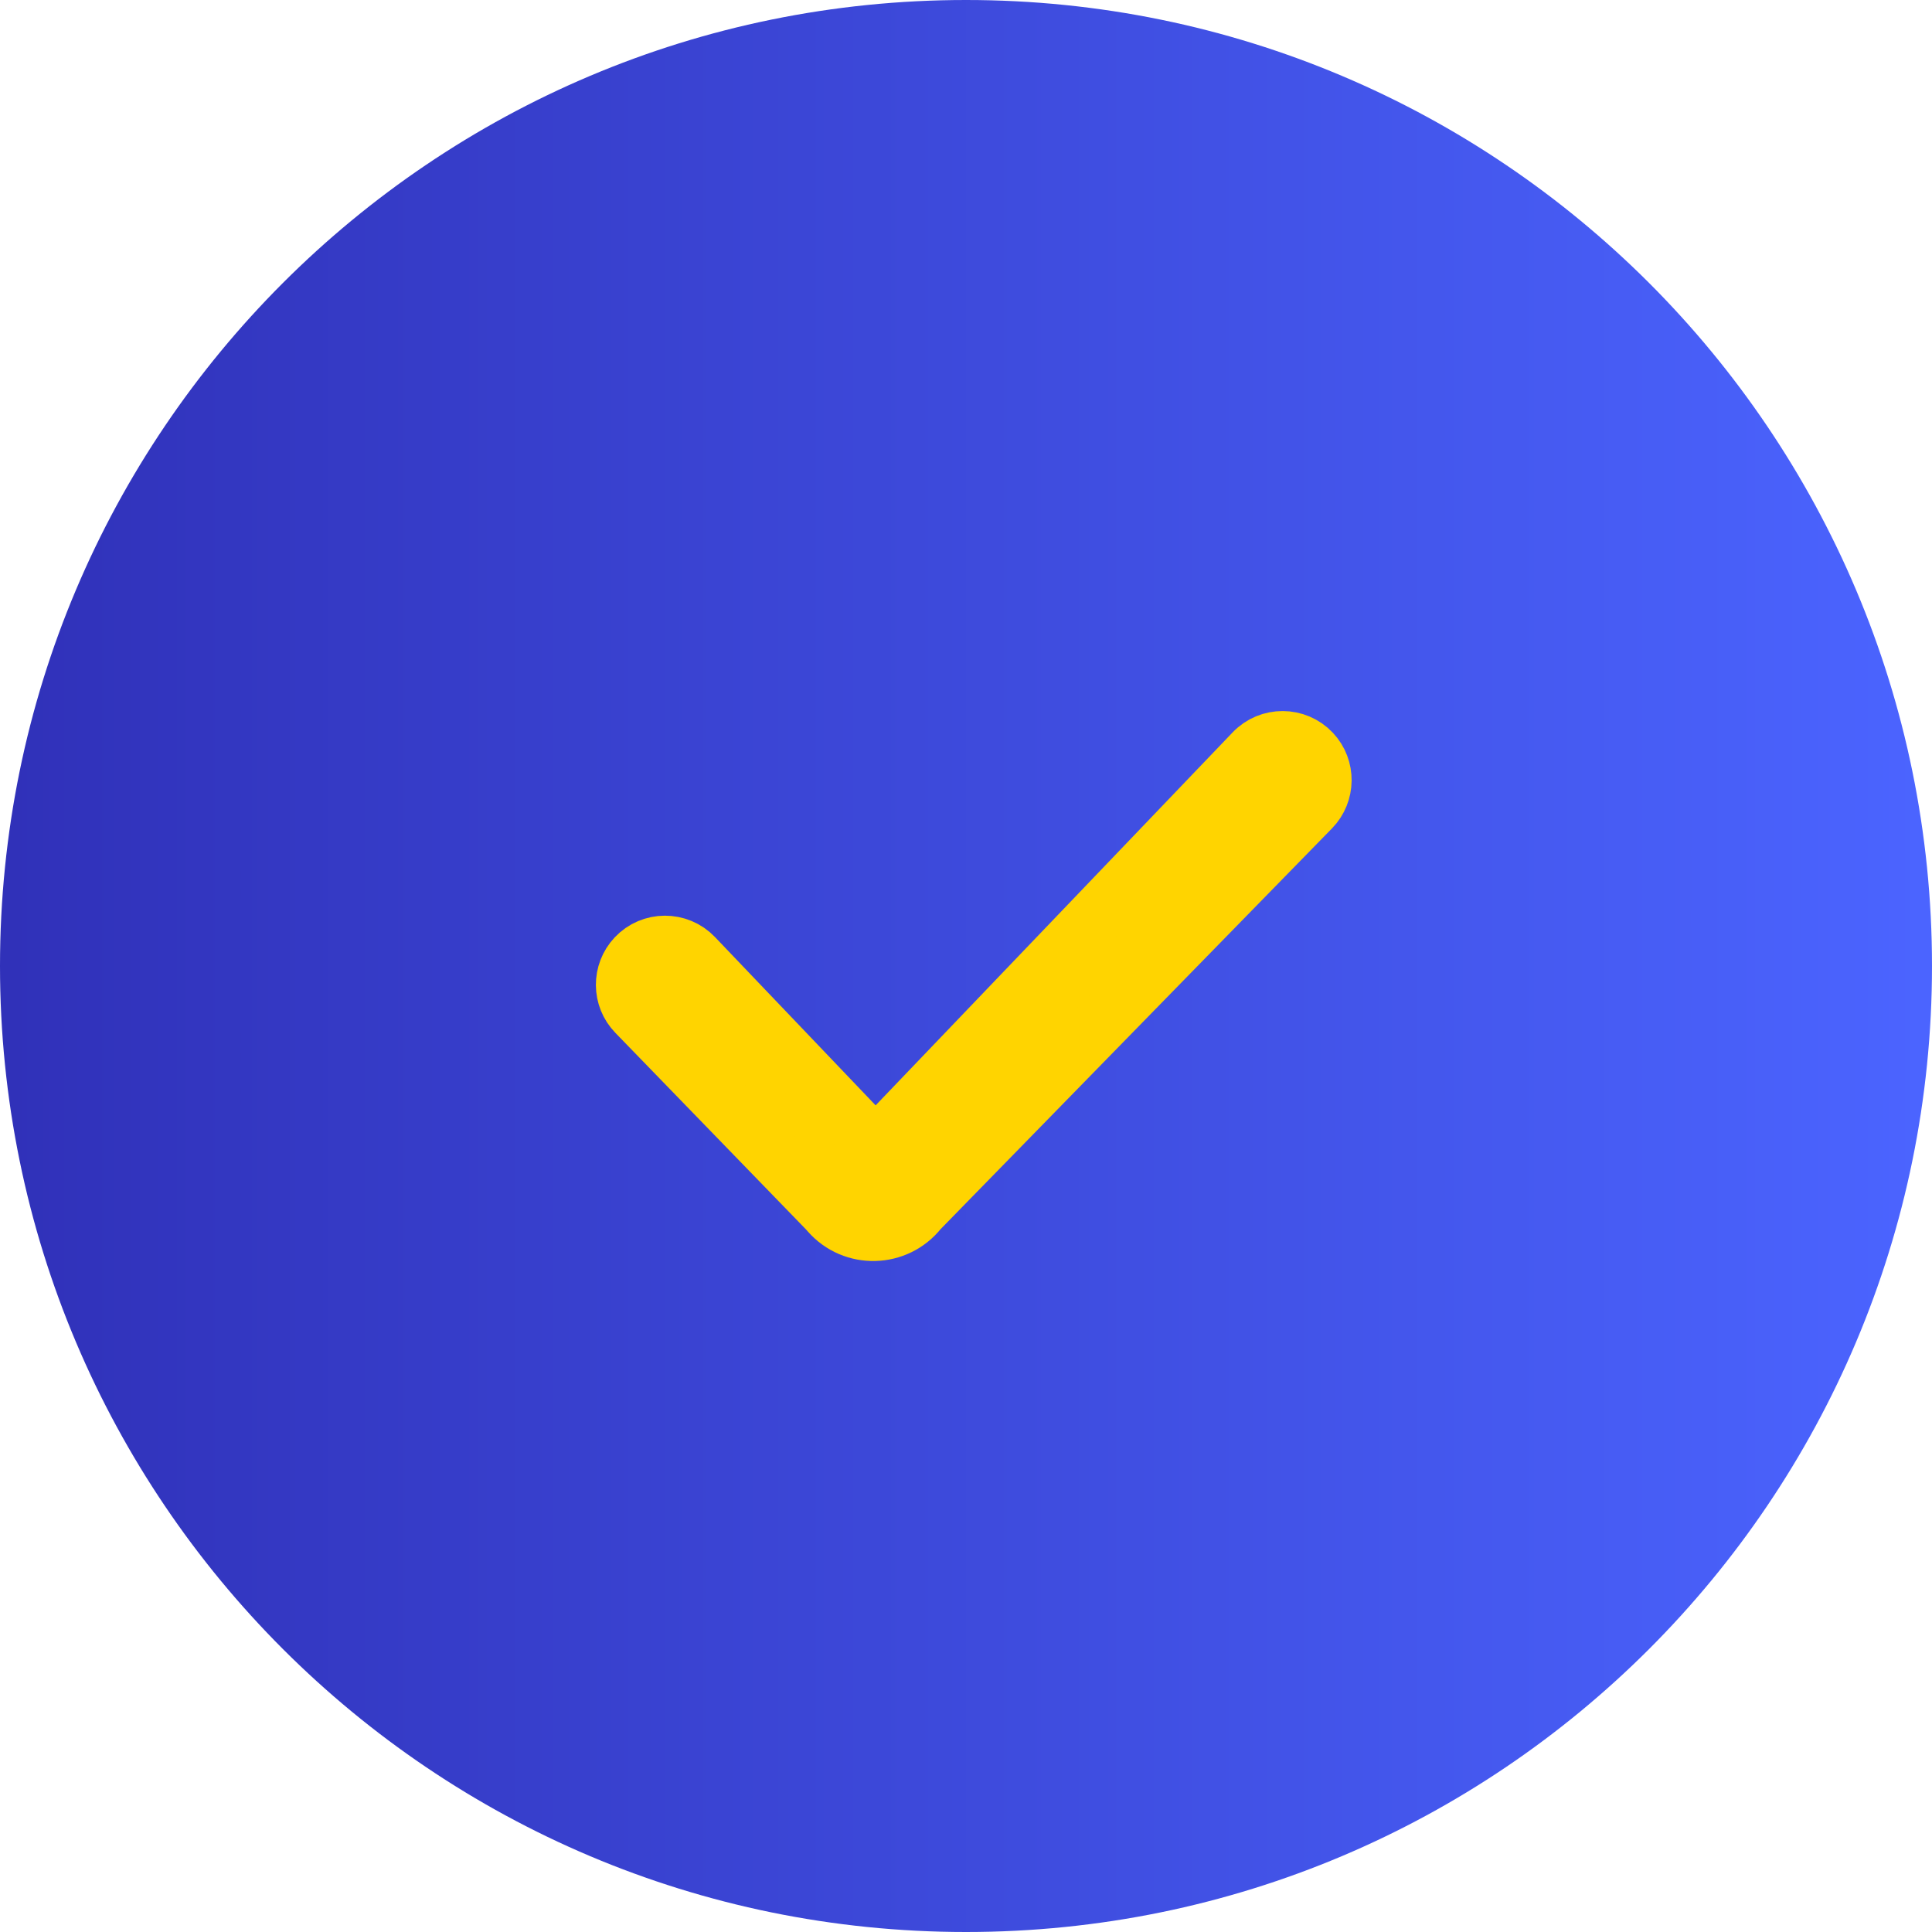 
<svg width="34" height="34" viewBox="0 0 34 34" fill="none" xmlns="http://www.w3.org/2000/svg">
<path fill-rule="evenodd" clip-rule="evenodd" d="M0 17C0 26.389 7.611 34 17 34C26.389 34 34 26.389 34 17C34 7.611 26.389 0 17 0C7.611 0 0 7.611 0 17Z" fill="url(#paint0_linear_102_8566)"/>
<path fill-rule="evenodd" clip-rule="evenodd" d="M14.589 21.339C15.015 21.826 15.778 21.806 16.179 21.298L23.083 14.229C23.35 13.955 23.355 13.518 23.093 13.239C22.812 12.94 22.337 12.938 22.054 13.234L15.409 20.176L12.221 16.836C11.937 16.539 11.462 16.541 11.181 16.84C10.919 17.119 10.922 17.555 11.189 17.829L14.553 21.298L14.589 21.339Z" fill="#FFD400" stroke="#FFD400"/>
<defs>
<linearGradient id="paint0_linear_102_8566" x1="33.852" y1="0.296" x2="0.148" y2="0.296" gradientUnits="userSpaceOnUse">
<stop stop-color="#4B64FF"/>
<stop offset="1" stop-color="#3031B9"/>
</linearGradient>
</defs>
</svg>
